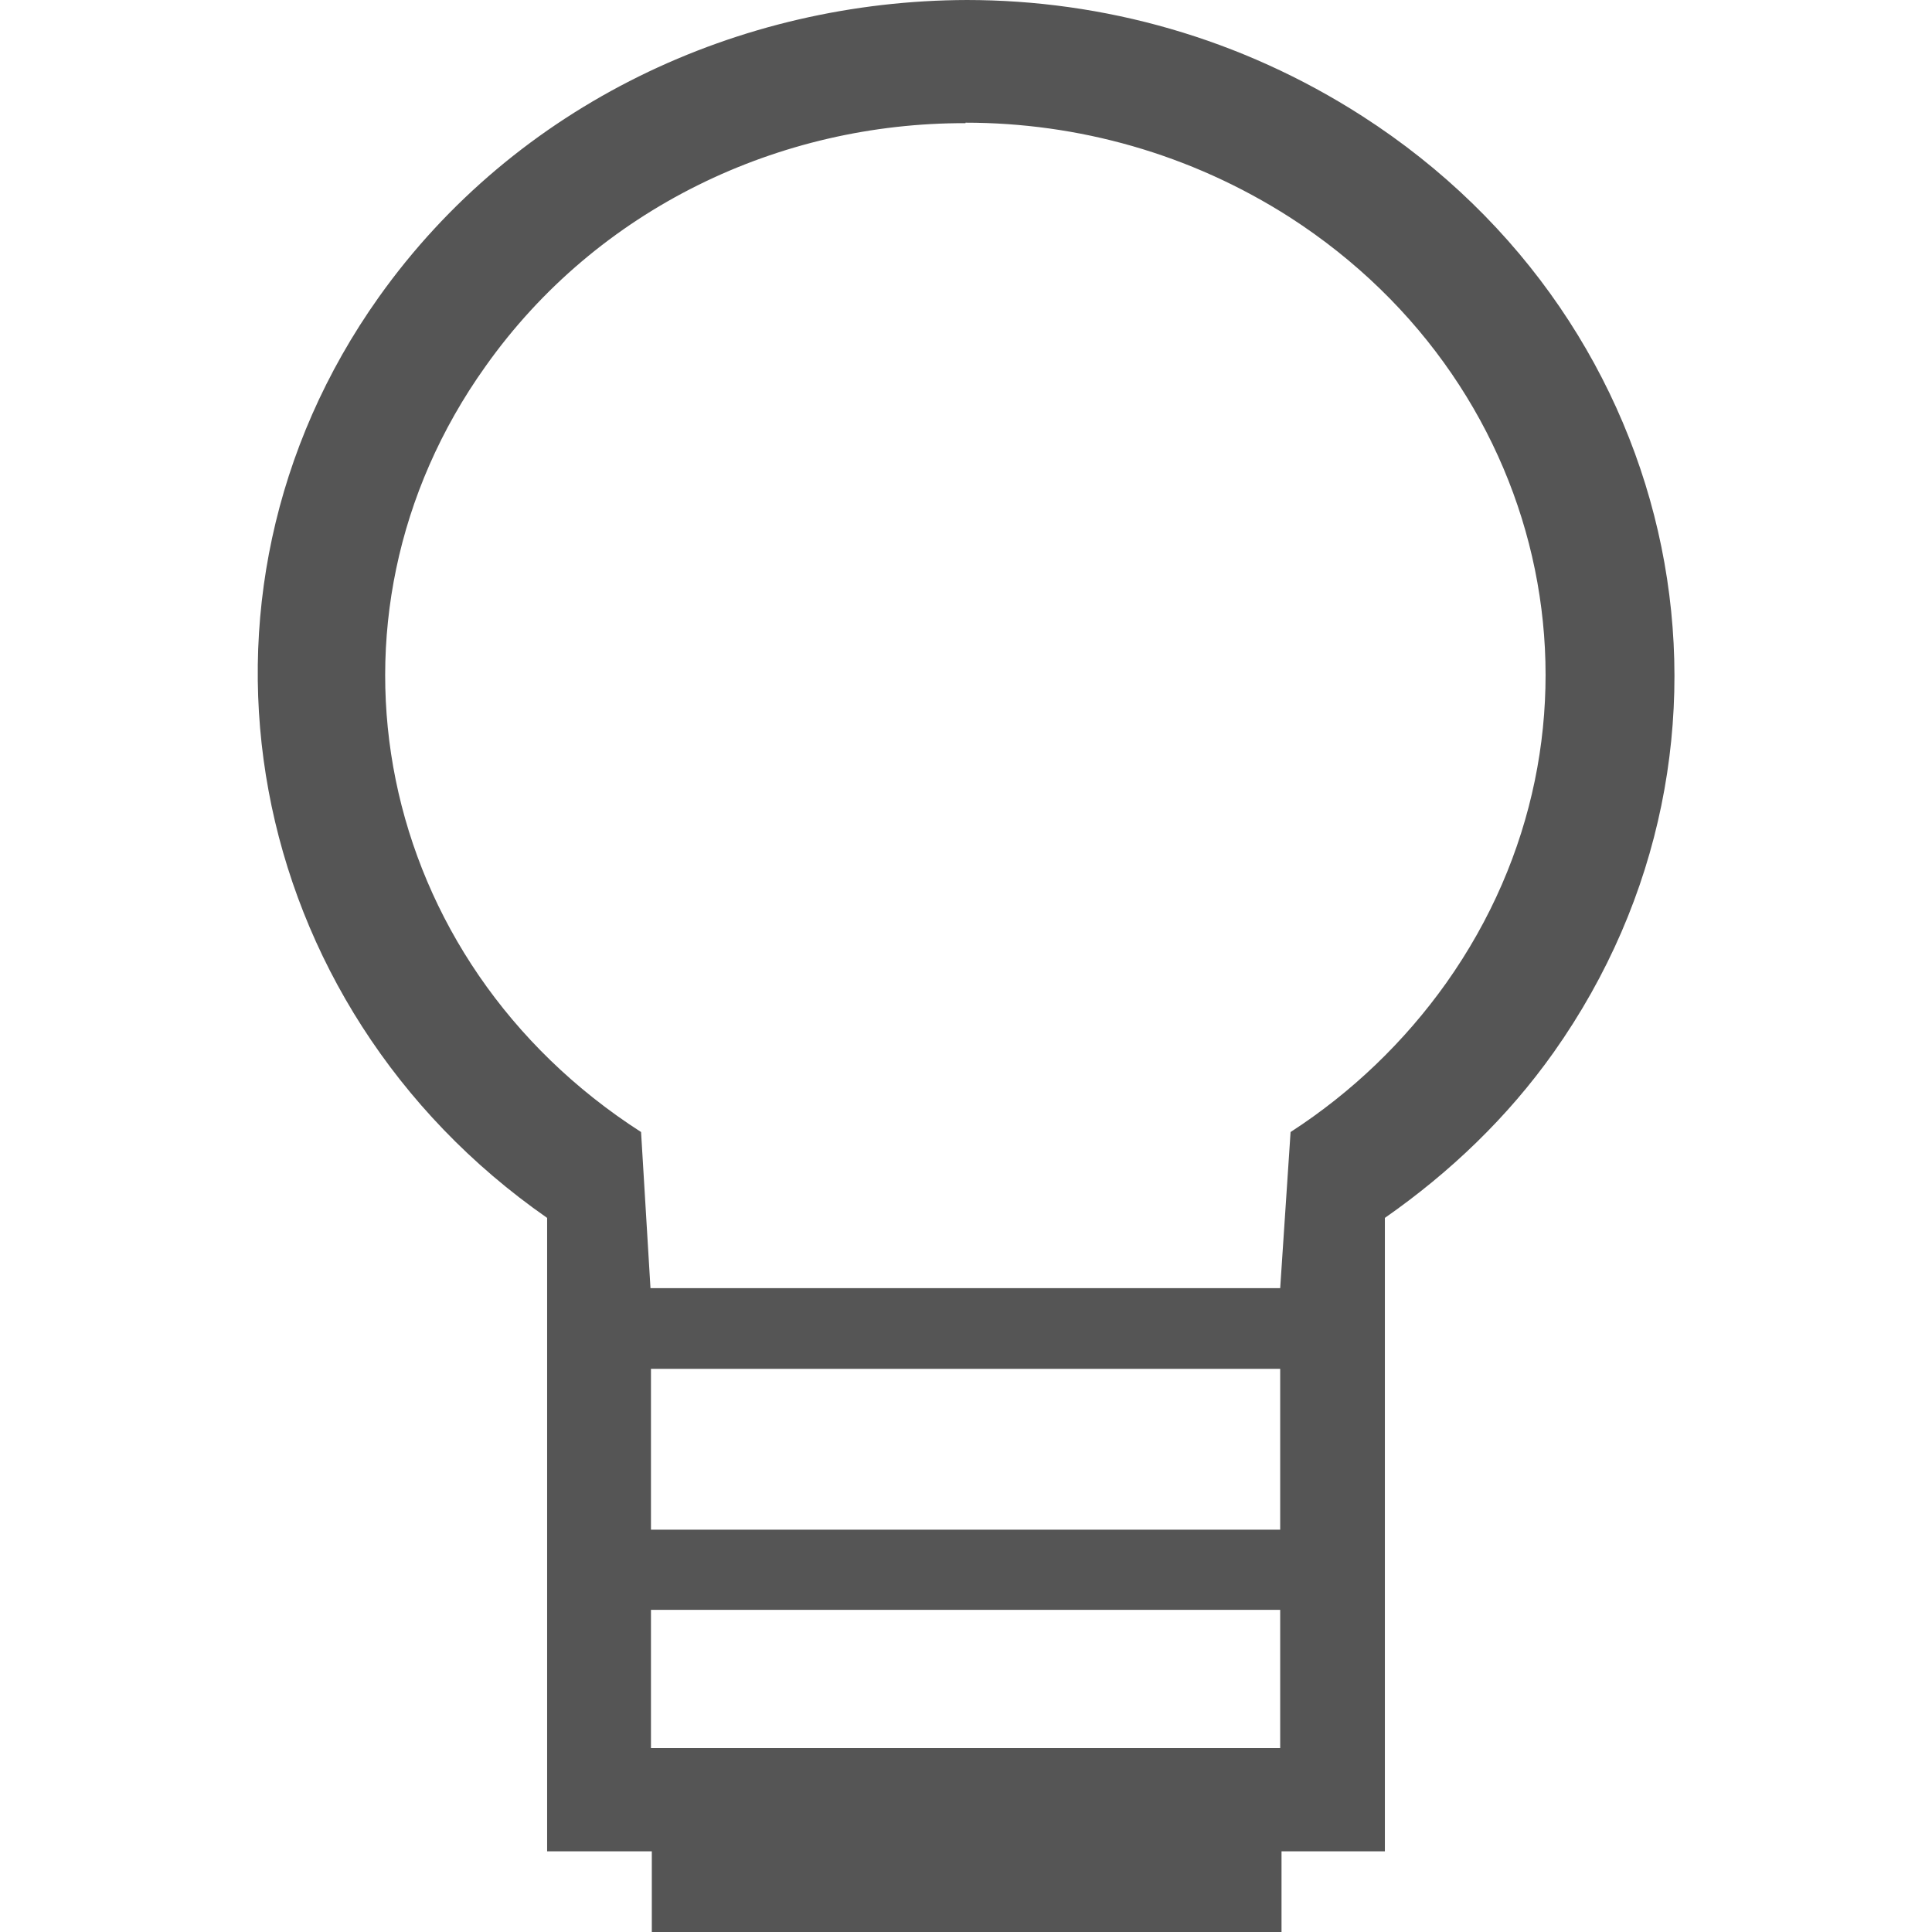 
<svg xmlns="http://www.w3.org/2000/svg" xmlns:xlink="http://www.w3.org/1999/xlink" width="16px" height="16px" viewBox="0 0 16 16" version="1.1">
<g id="surface1">
<path style=" stroke:none;fill-rule:nonzero;fill:#555555;fill-opacity:1;" d="M 8.012 0 C 6.121 0.004 4.273 0.863 3.137 2.461 C 1.367 4.953 2.008 8.328 4.531 10.086 L 4.531 15.332 L 5.398 15.332 L 5.398 16 L 10.613 16 L 10.613 15.332 L 11.469 15.332 L 11.469 10.086 C 12.012 9.707 12.488 9.25 12.867 8.715 C 14.672 6.164 13.969 2.688 11.281 0.961 C 10.277 0.316 9.141 0 8.004 0 M 7.996 1.016 C 8.922 1.016 9.855 1.27 10.684 1.801 C 12.883 3.219 13.461 6.047 11.977 8.141 C 11.633 8.625 11.195 9.047 10.688 9.375 L 10.602 10.668 L 5.387 10.668 L 5.309 9.375 C 3.102 7.957 2.527 5.129 4.02 3.035 C 4.949 1.723 6.457 1.016 7.996 1.02 M 5.391 11.336 L 10.602 11.336 L 10.602 12.668 L 5.391 12.668 M 5.391 13.332 L 10.602 13.332 L 10.602 14.477 L 5.391 14.477 "/>
</g>
</svg>
